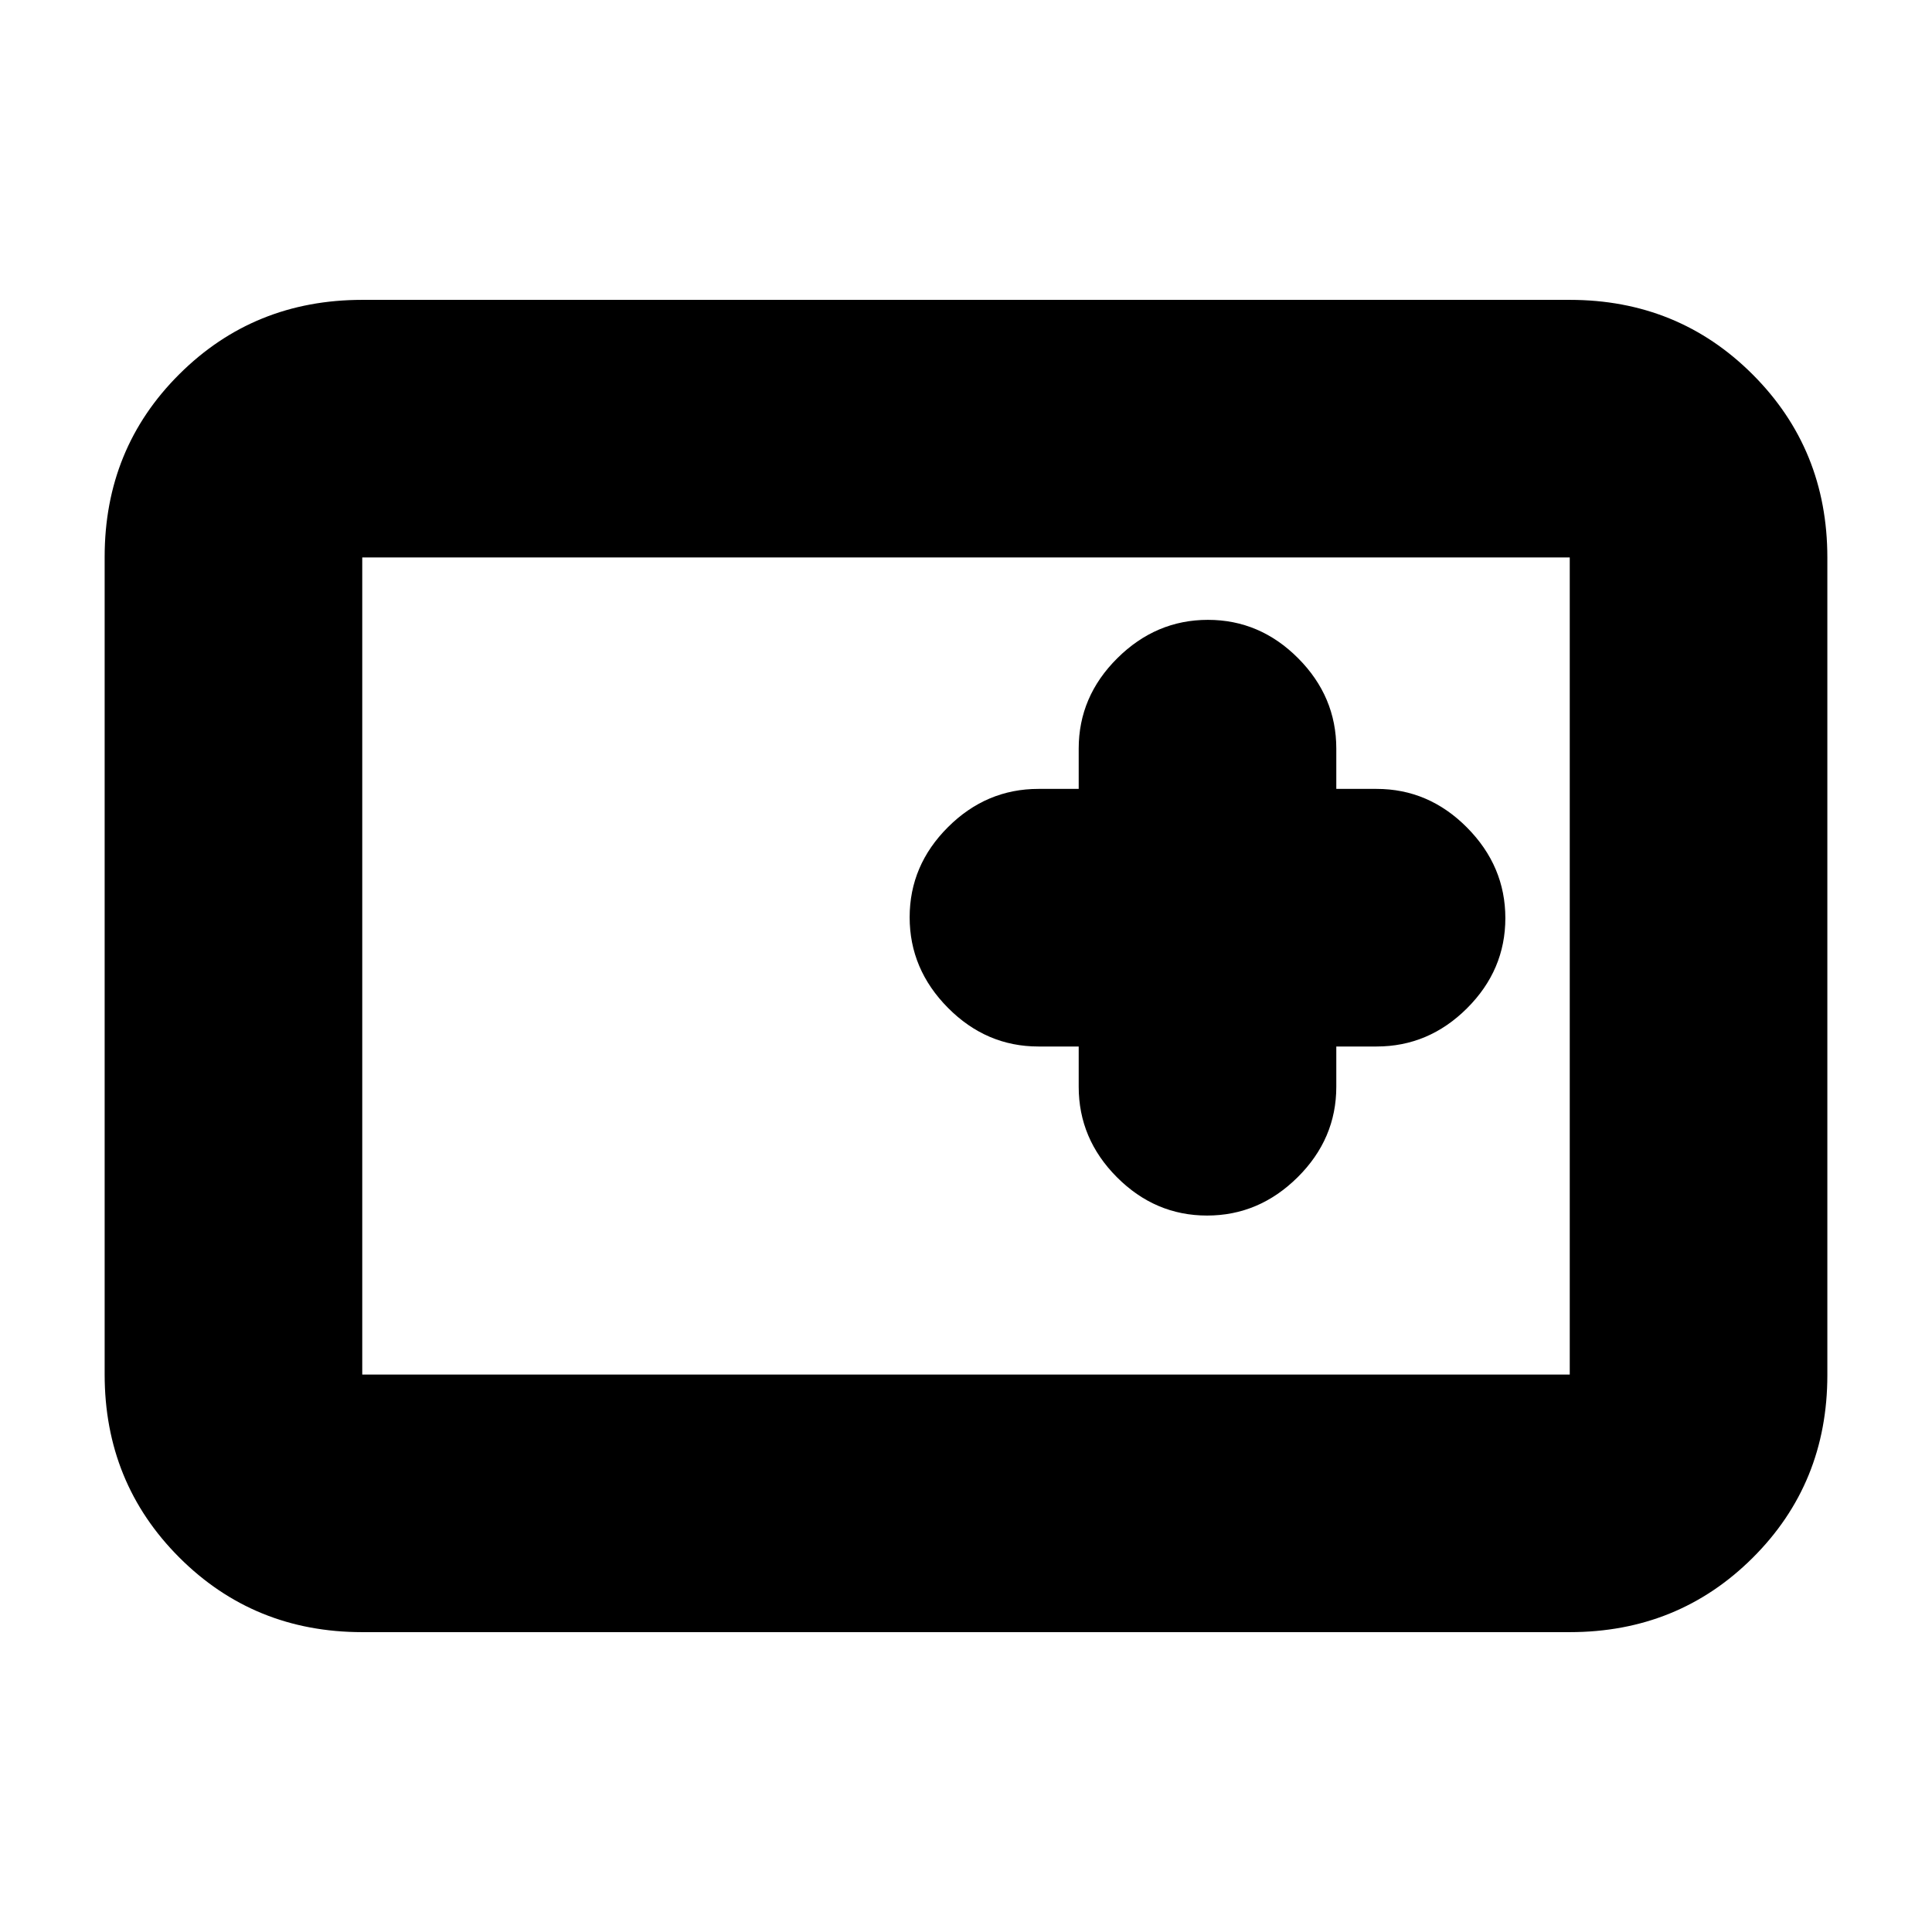 <svg xmlns="http://www.w3.org/2000/svg" height="20" viewBox="0 -960 960 960" width="20"><path d="M180-149q-53.82 0-90.91-37.1Q52-223.2 52-277.04v-406.24q0-53.85 37.09-90.78Q126.18-811 180-811h600q53.83 0 90.91 37.1Q908-736.8 908-682.96v406.24q0 53.84-37.09 90.78Q833.83-149 780-149H180Zm0-128h600v-406H180v406Zm0 0v-406 406Zm356-163v20q0 25.9 18.99 44.95Q573.98-356 599.79-356t45.01-19.05Q664-394.1 664-420v-20h20q25.9 0 44.95-18.99Q748-477.98 748-503.79t-19.05-45.01Q709.9-568 684-568h-20v-20q0-25.9-18.99-44.95Q626.02-652 600.21-652t-45.01 19.05Q536-613.9 536-588v20h-20q-25.9 0-44.95 18.99Q452-530.02 452-504.21t19.05 45.01Q490.1-440 516-440h20Z"/></svg>